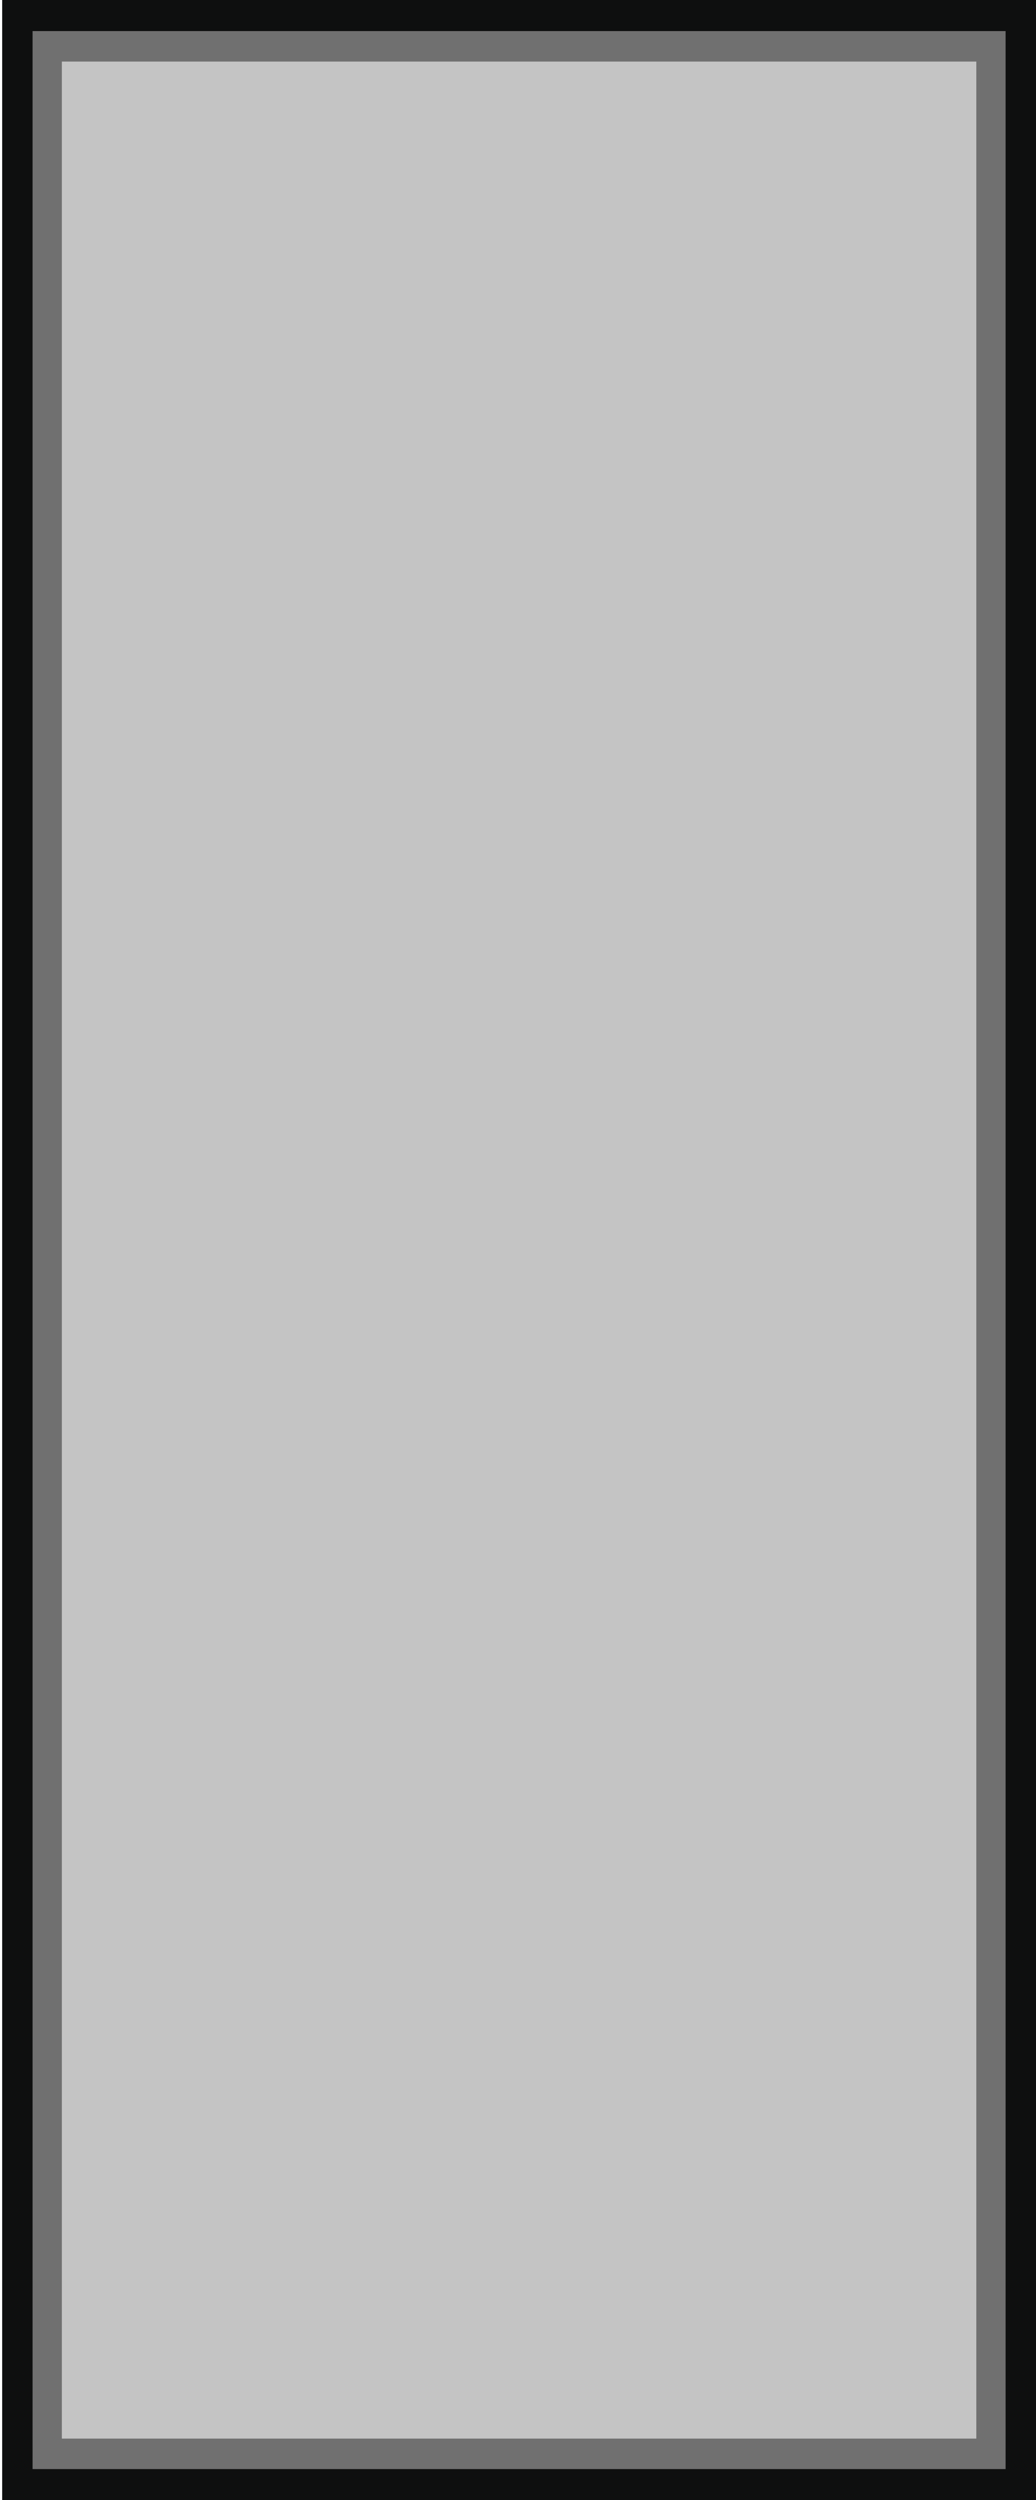 <?xml version="1.0" encoding="UTF-8" standalone="no"?>
<svg
     version="1.1"
     id="RULERS_x2F_GUIDES"
     x="0px"
     y="0px"
     width="1275"
     height="3075"
     viewBox="0 0 1275 3075"
     enable-background="new 0 0 306 738"
     xml:space="preserve"
     sodipodi:docname="SkinnyMat.svg"
     inkscape:version="1.4 (e7c3feb1, 2024-10-09)"
     xmlns:inkscape="http://www.inkscape.org/namespaces/inkscape"
     xmlns:sodipodi="http://sodipodi.sourceforge.net/DTD/sodipodi-0.dtd"
     xmlns="http://www.w3.org/2000/svg"
     xmlns:svg="http://www.w3.org/2000/svg"><defs
         id="defs183">





















	

	

	

	

	

	

	
	
	
	
	
	

		
		
		
		
	
		
		
		
		
		
		
		
	
		
		
		
	
		
		
		
		
		
		
		
		
		
		
		
		
		
		
		
		
		
		
		
		
		
		
		
		
		
		
		
		
		
		
		
		
		
		
		
		
		
		
		
		
		
		
		
		
		
		
		
		
		
		
		
		
		
		
		
		
		
		
		
		
		
		
		
		
		
		
		
		
		
		
		
		
		
		
		
		
		
		
		
		
		
		
		
		
		
		
		
		
		
		
		
		
		
		
		
		
		
		
	
			
			
			
		
			
			
		
			
			
			
		
			
			
		
			
			
			
		
			
			
			
		
			
			
			
			
		
				
				
			
				
				
			
				
				
				
				
				
			
				
				
			
					
					
				
					
					
					
					
				
					
					
					
				
					
					
				
						
						
						
					
						
						
						
						
					
						
						
					
							
							
							
							
							
							
							
						
							
							
							
							
						
							
							
							
						
								
								
							
								
								
								
								
								
							</defs><sodipodi:namedview
         id="namedview183"
         pagecolor="#505050"
         bordercolor="#eeeeee"
         borderopacity="1"
         inkscape:showpageshadow="0"
         inkscape:pageopacity="0"
         inkscape:pagecheckerboard="0"
         inkscape:deskcolor="#d1d1d1"
         inkscape:zoom="1.1707317"
         inkscape:cx="938.72917"
         inkscape:cy="323.72917"
         inkscape:window-width="1872"
         inkscape:window-height="1027"
         inkscape:window-x="62"
         inkscape:window-y="25"
         inkscape:window-maximized="1"
         inkscape:current-layer="RULERS_x2F_GUIDES" /><rect
         x="2.667"
         fill="#929497"
         width="1272.333"
         height="3075"
         id="rect1"
         y="0"
         style="stroke-width:4.167;fill:#0e0f0f;fill-opacity:1;stroke:none" /><rect
         x="40.087"
         y="38.233"
         fill="#ffffff"
         stroke="#ec1e28"
         width="1197.492"
         height="2998.533"
         id="clipping"
         style="stroke-width:4.167;fill:#707070;fill-opacity:1;stroke:none" /><rect
         x="76.125"
         y="75.729"
         fill="none"
         stroke="#2ba6de"
         stroke-dasharray="6.007"
         width="1125.417"
         height="2923.537"
         id="rect4"
         style="stroke-width:4.167;fill:#c4c4c4;fill-opacity:1;stroke:none" /></svg>
